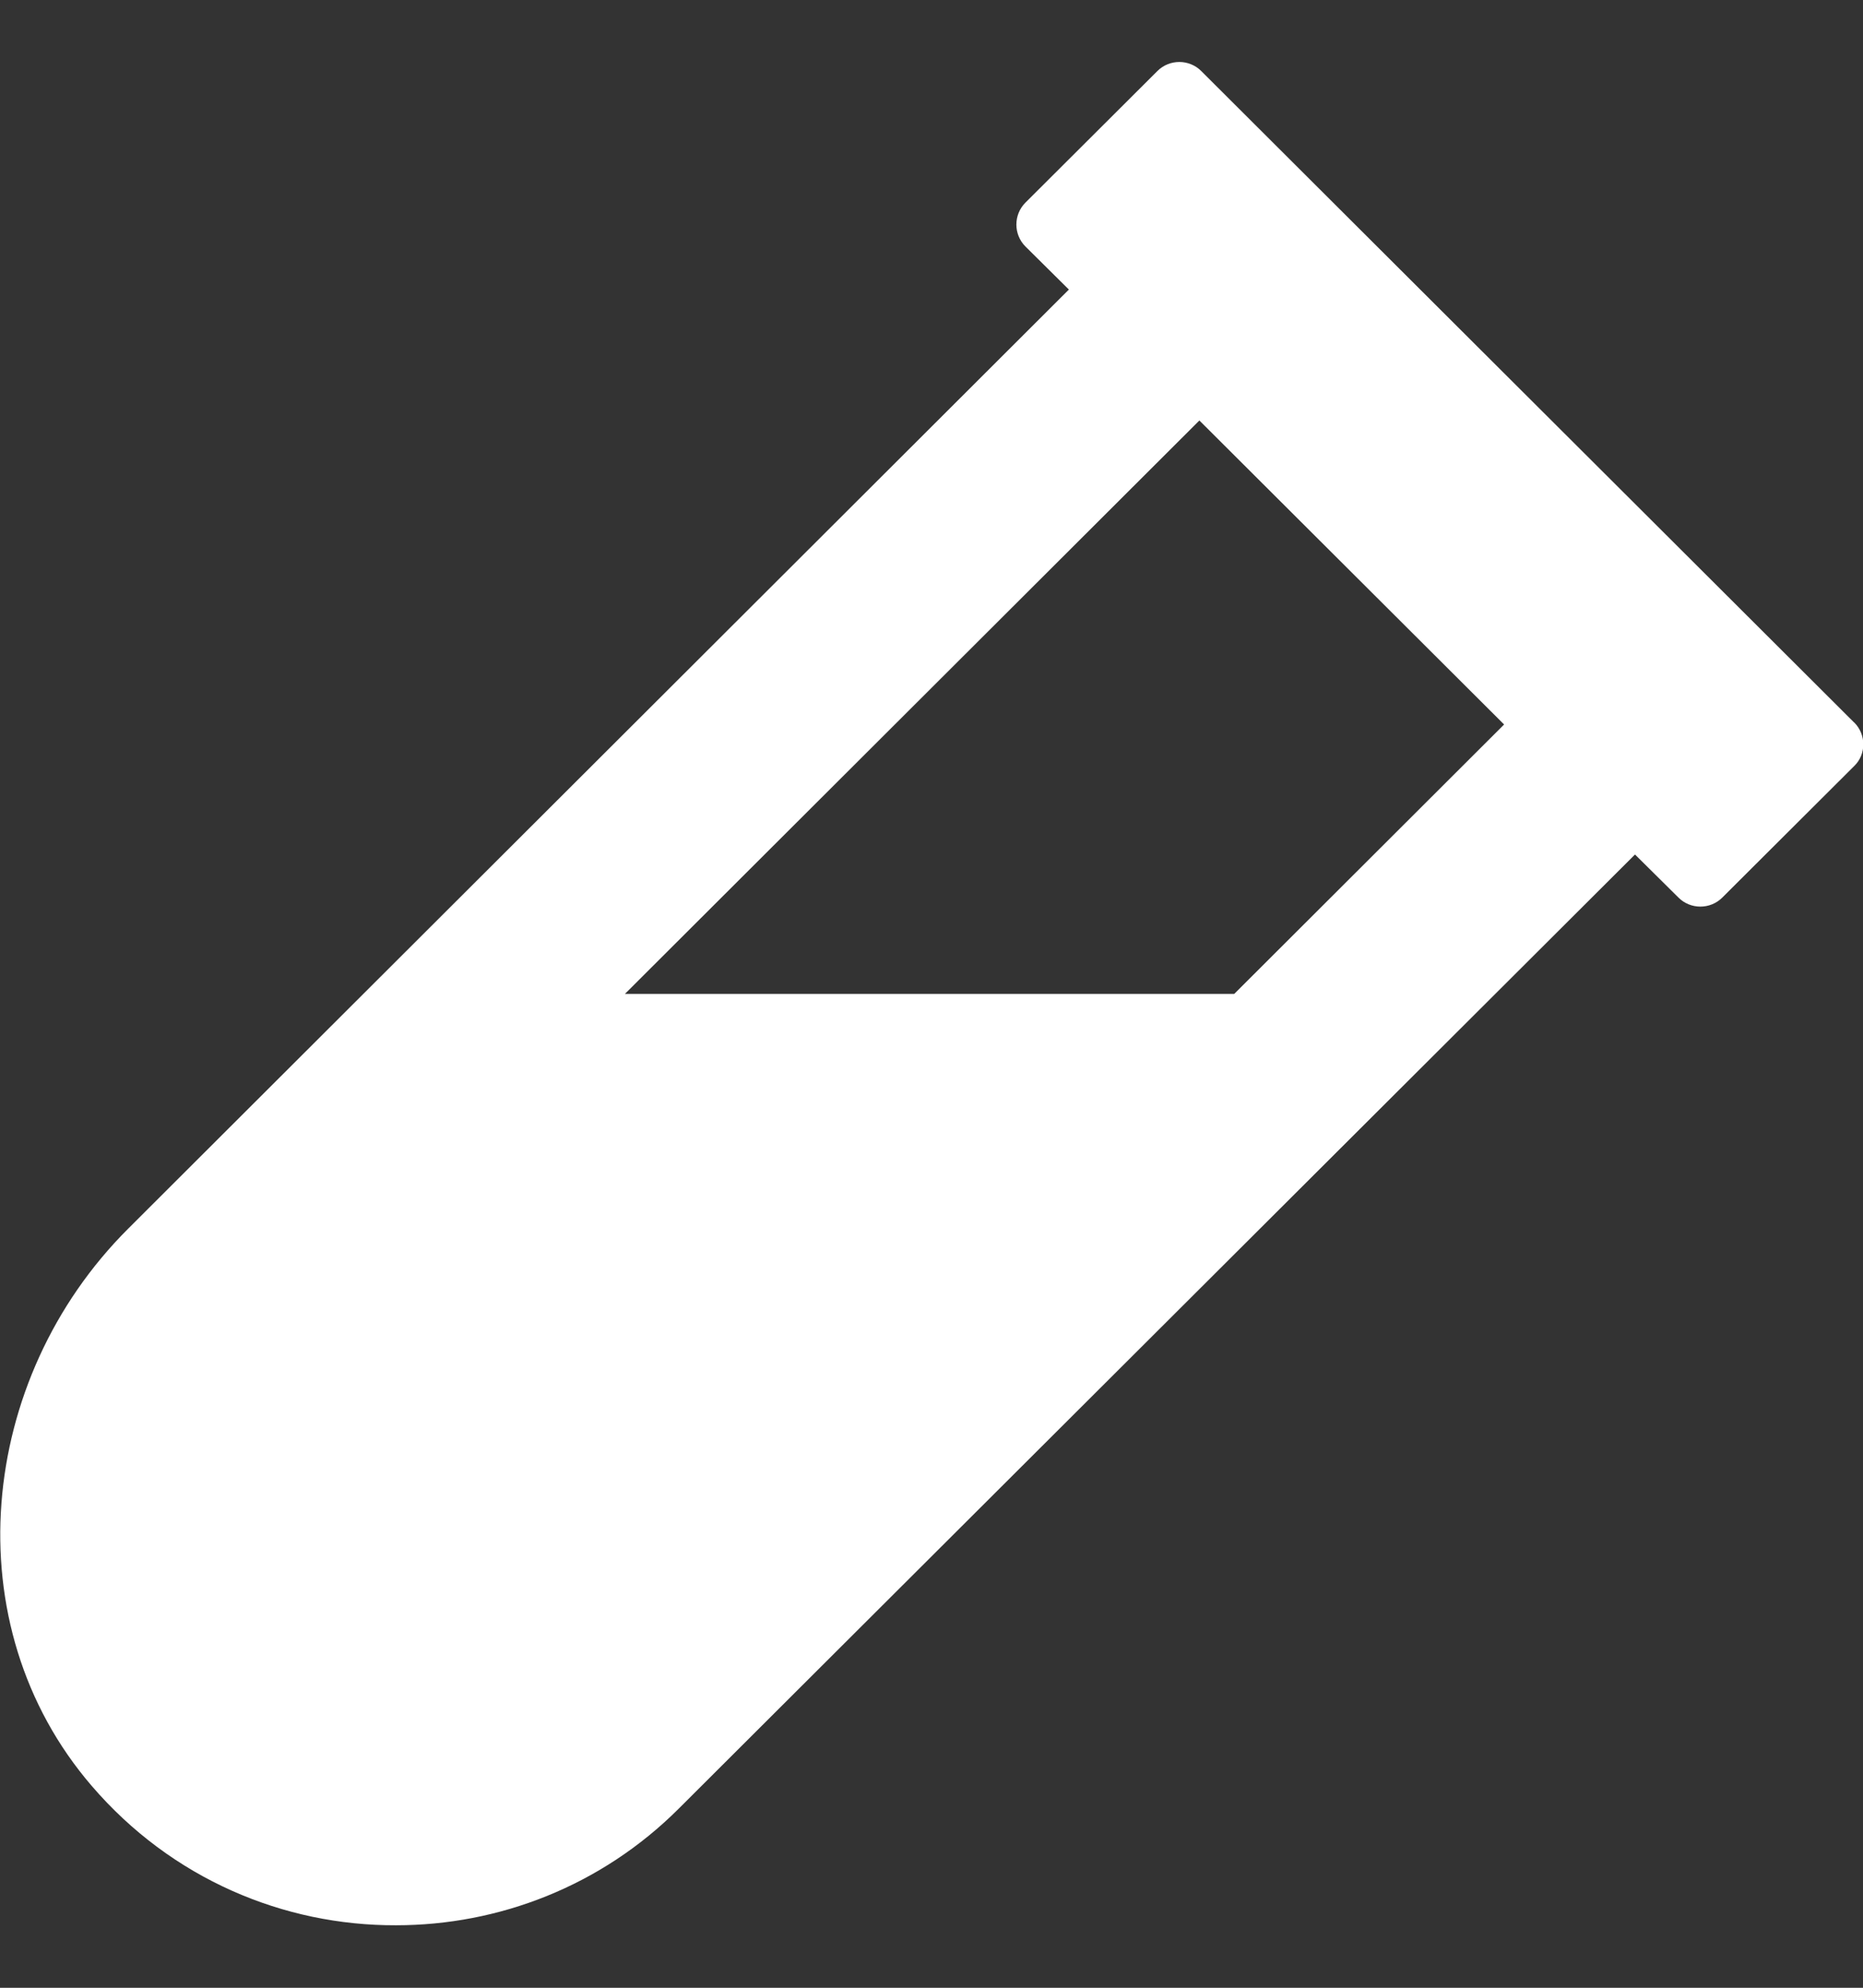 <svg version="1.1" xmlns="http://www.w3.org/2000/svg" xlink="http://www.w3.org/1999/xlink" x="0px" y="0px" width="14.062px" height="15px" viewBox="0 0 14.062 15" style="enable-background:new 0 0 15 15;" space="preserve"><rect x="0" y="0" width="14.062" height="15" fill="#333333" stroke="none"/><path d="M13.995,5.452L9.067,0.536c-0.091,-0.091,-0.24,-0.091,-0.331,0l-0.996,0.993c-0.091,0.091,-0.091,0.24,0,0.331l0.328,0.325L0.967,9.272c-1.137,1.134,-1.321,2.988,-0.275,4.204c0.604,0.703,1.45,1.055,2.297,1.052c0.773,0,1.547,-0.293,2.136,-0.882l7.216,-7.198l0.328,0.325c0.091,0.091,0.24,0.091,0.331,0l0.996,-0.993c0.091,-0.088,0.091,-0.237,0,-0.328zM9.316,7.5H4.717l4.336,-4.327l2.3,2.294L9.316,7.5z" fill="#FFFFFF"/></svg>